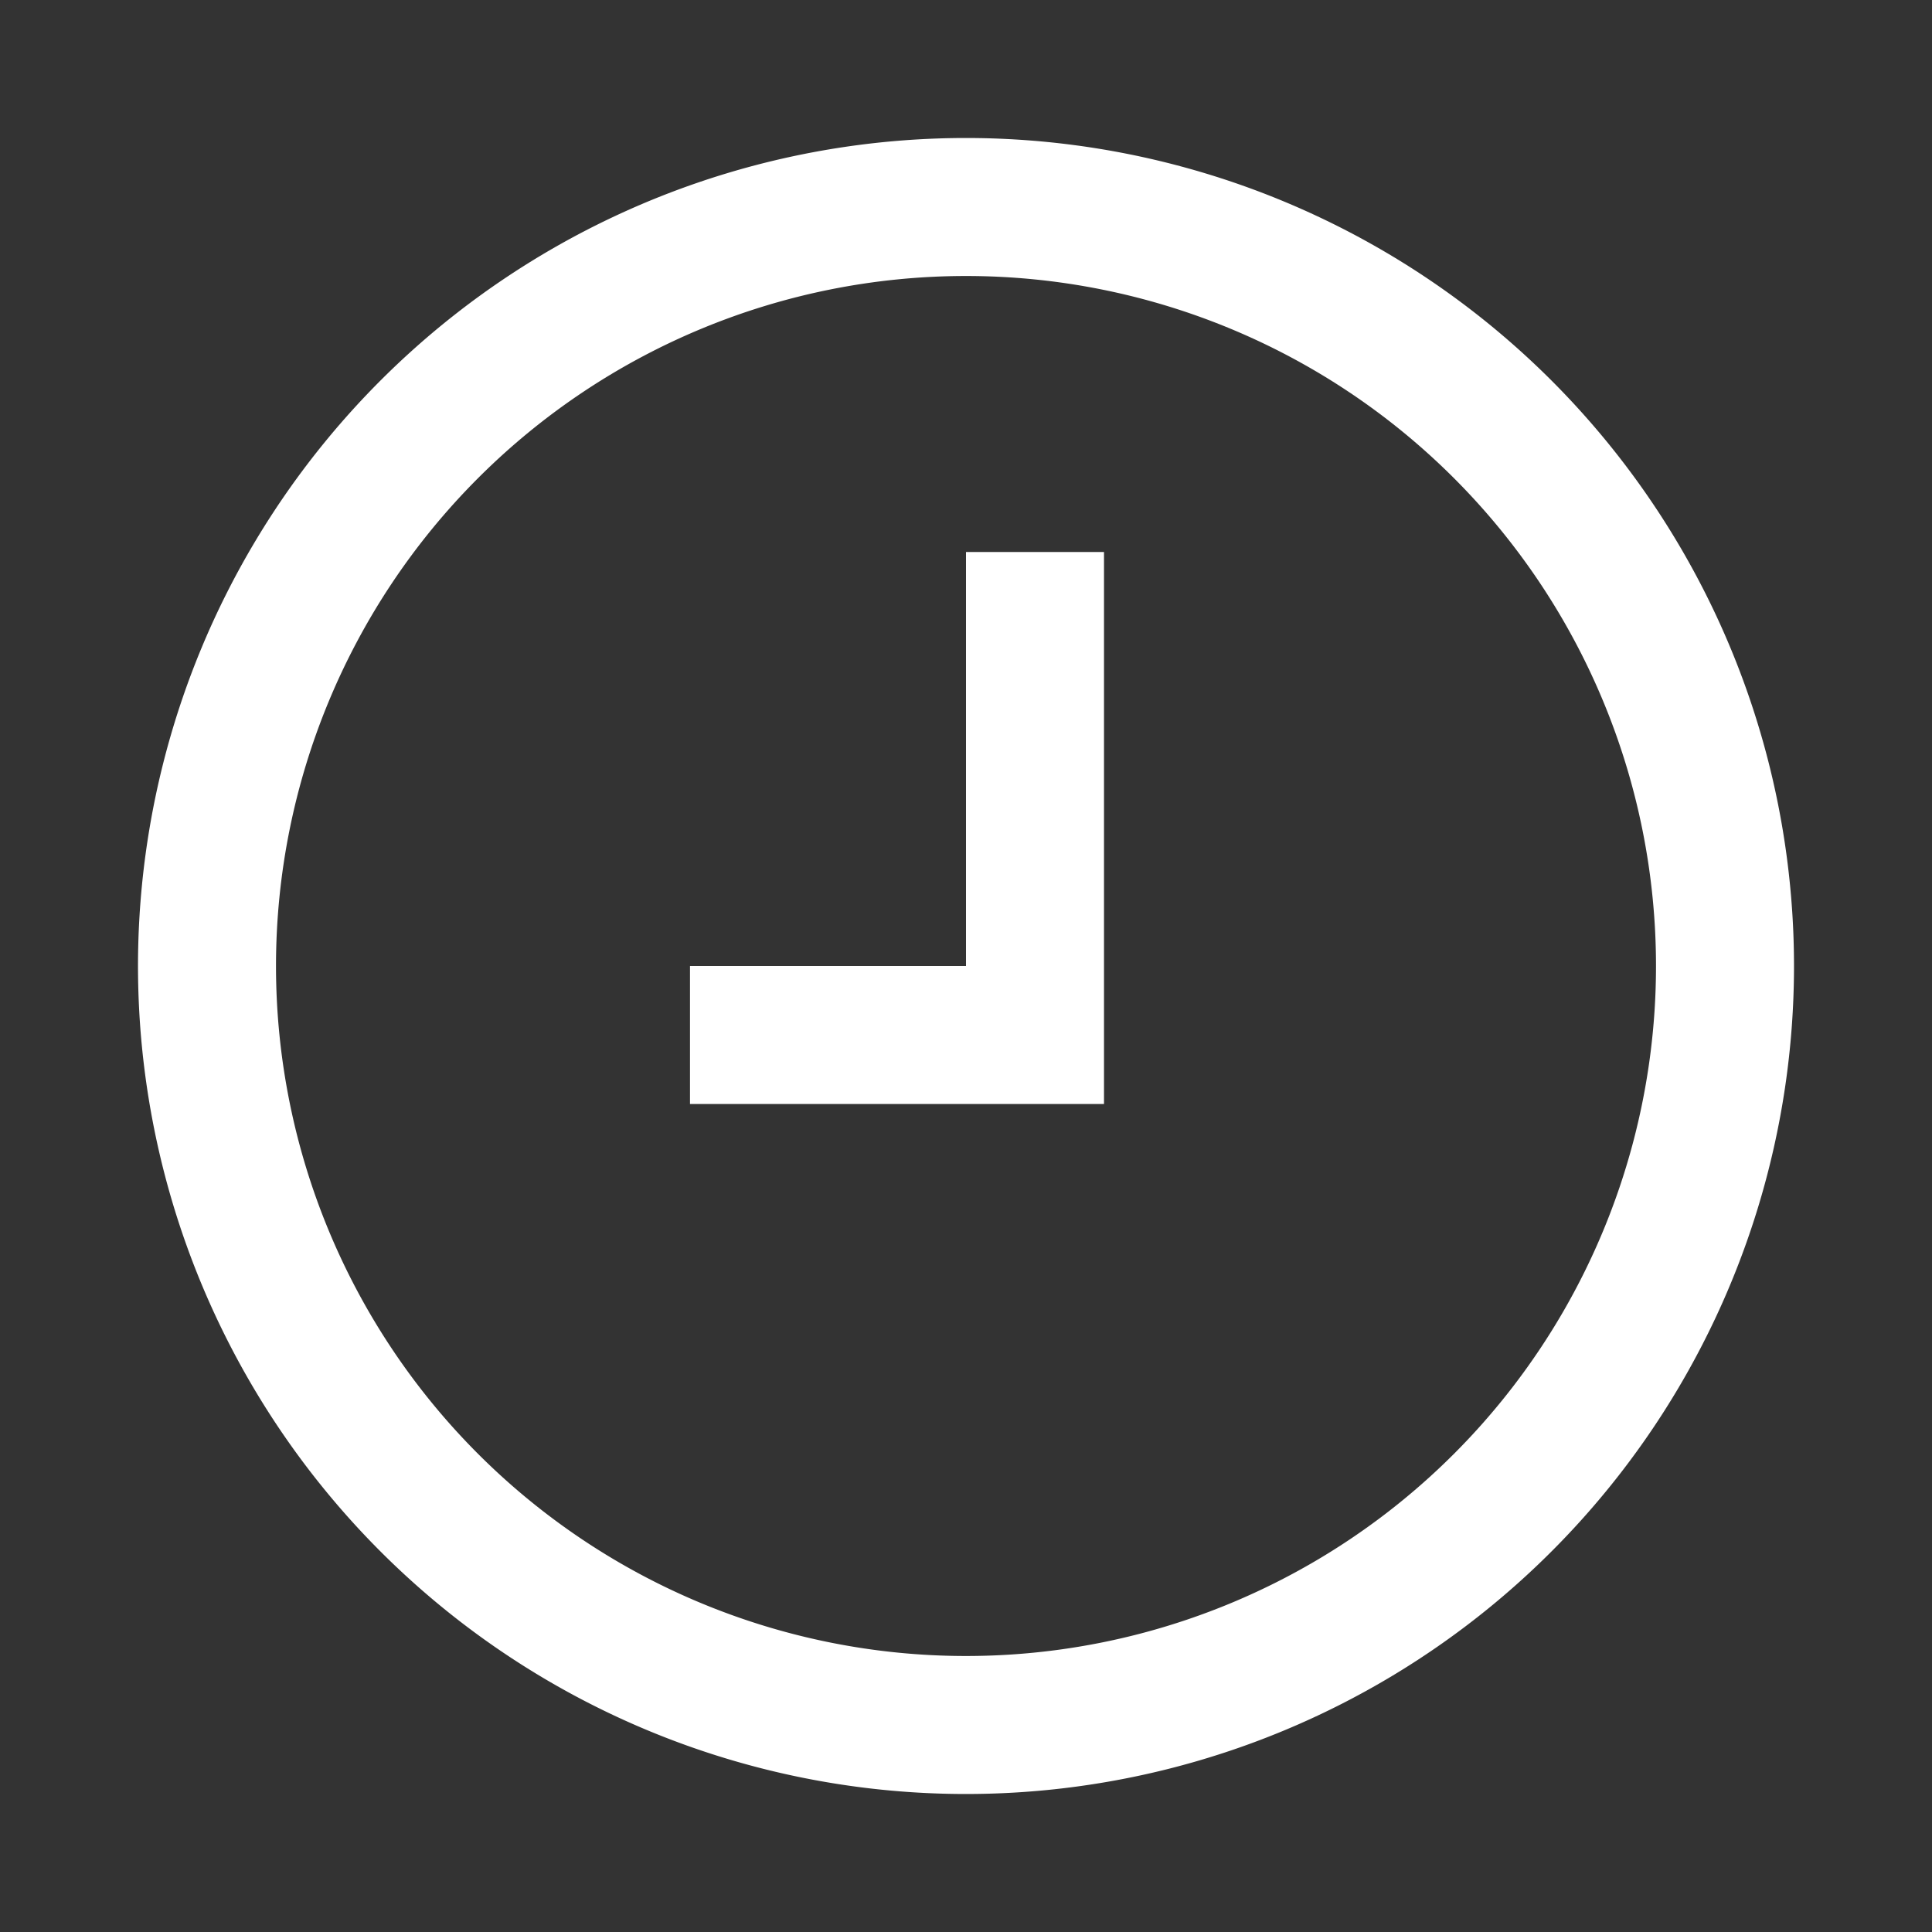 <svg id="Layer_1" data-name="Layer 1" xmlns="http://www.w3.org/2000/svg" viewBox="0 0 14 14"><rect x="0" y="0" width="14" height="14" fill="#333333" stroke="none"/><defs><style>.cls-1{fill:#fff;}</style></defs><title>clock-white-icon</title><path class="cls-1" d="M7,1a6,6,0,1,0,6,6A6,6,0,0,0,7,1ZM7,12a5,5,0,1,1,5-5A5,5,0,0,1,7,12Z"/><rect class="cls-1" x="7" y="4" width="1" height="4"/><rect class="cls-1" x="5" y="7" width="2" height="1"/></svg>